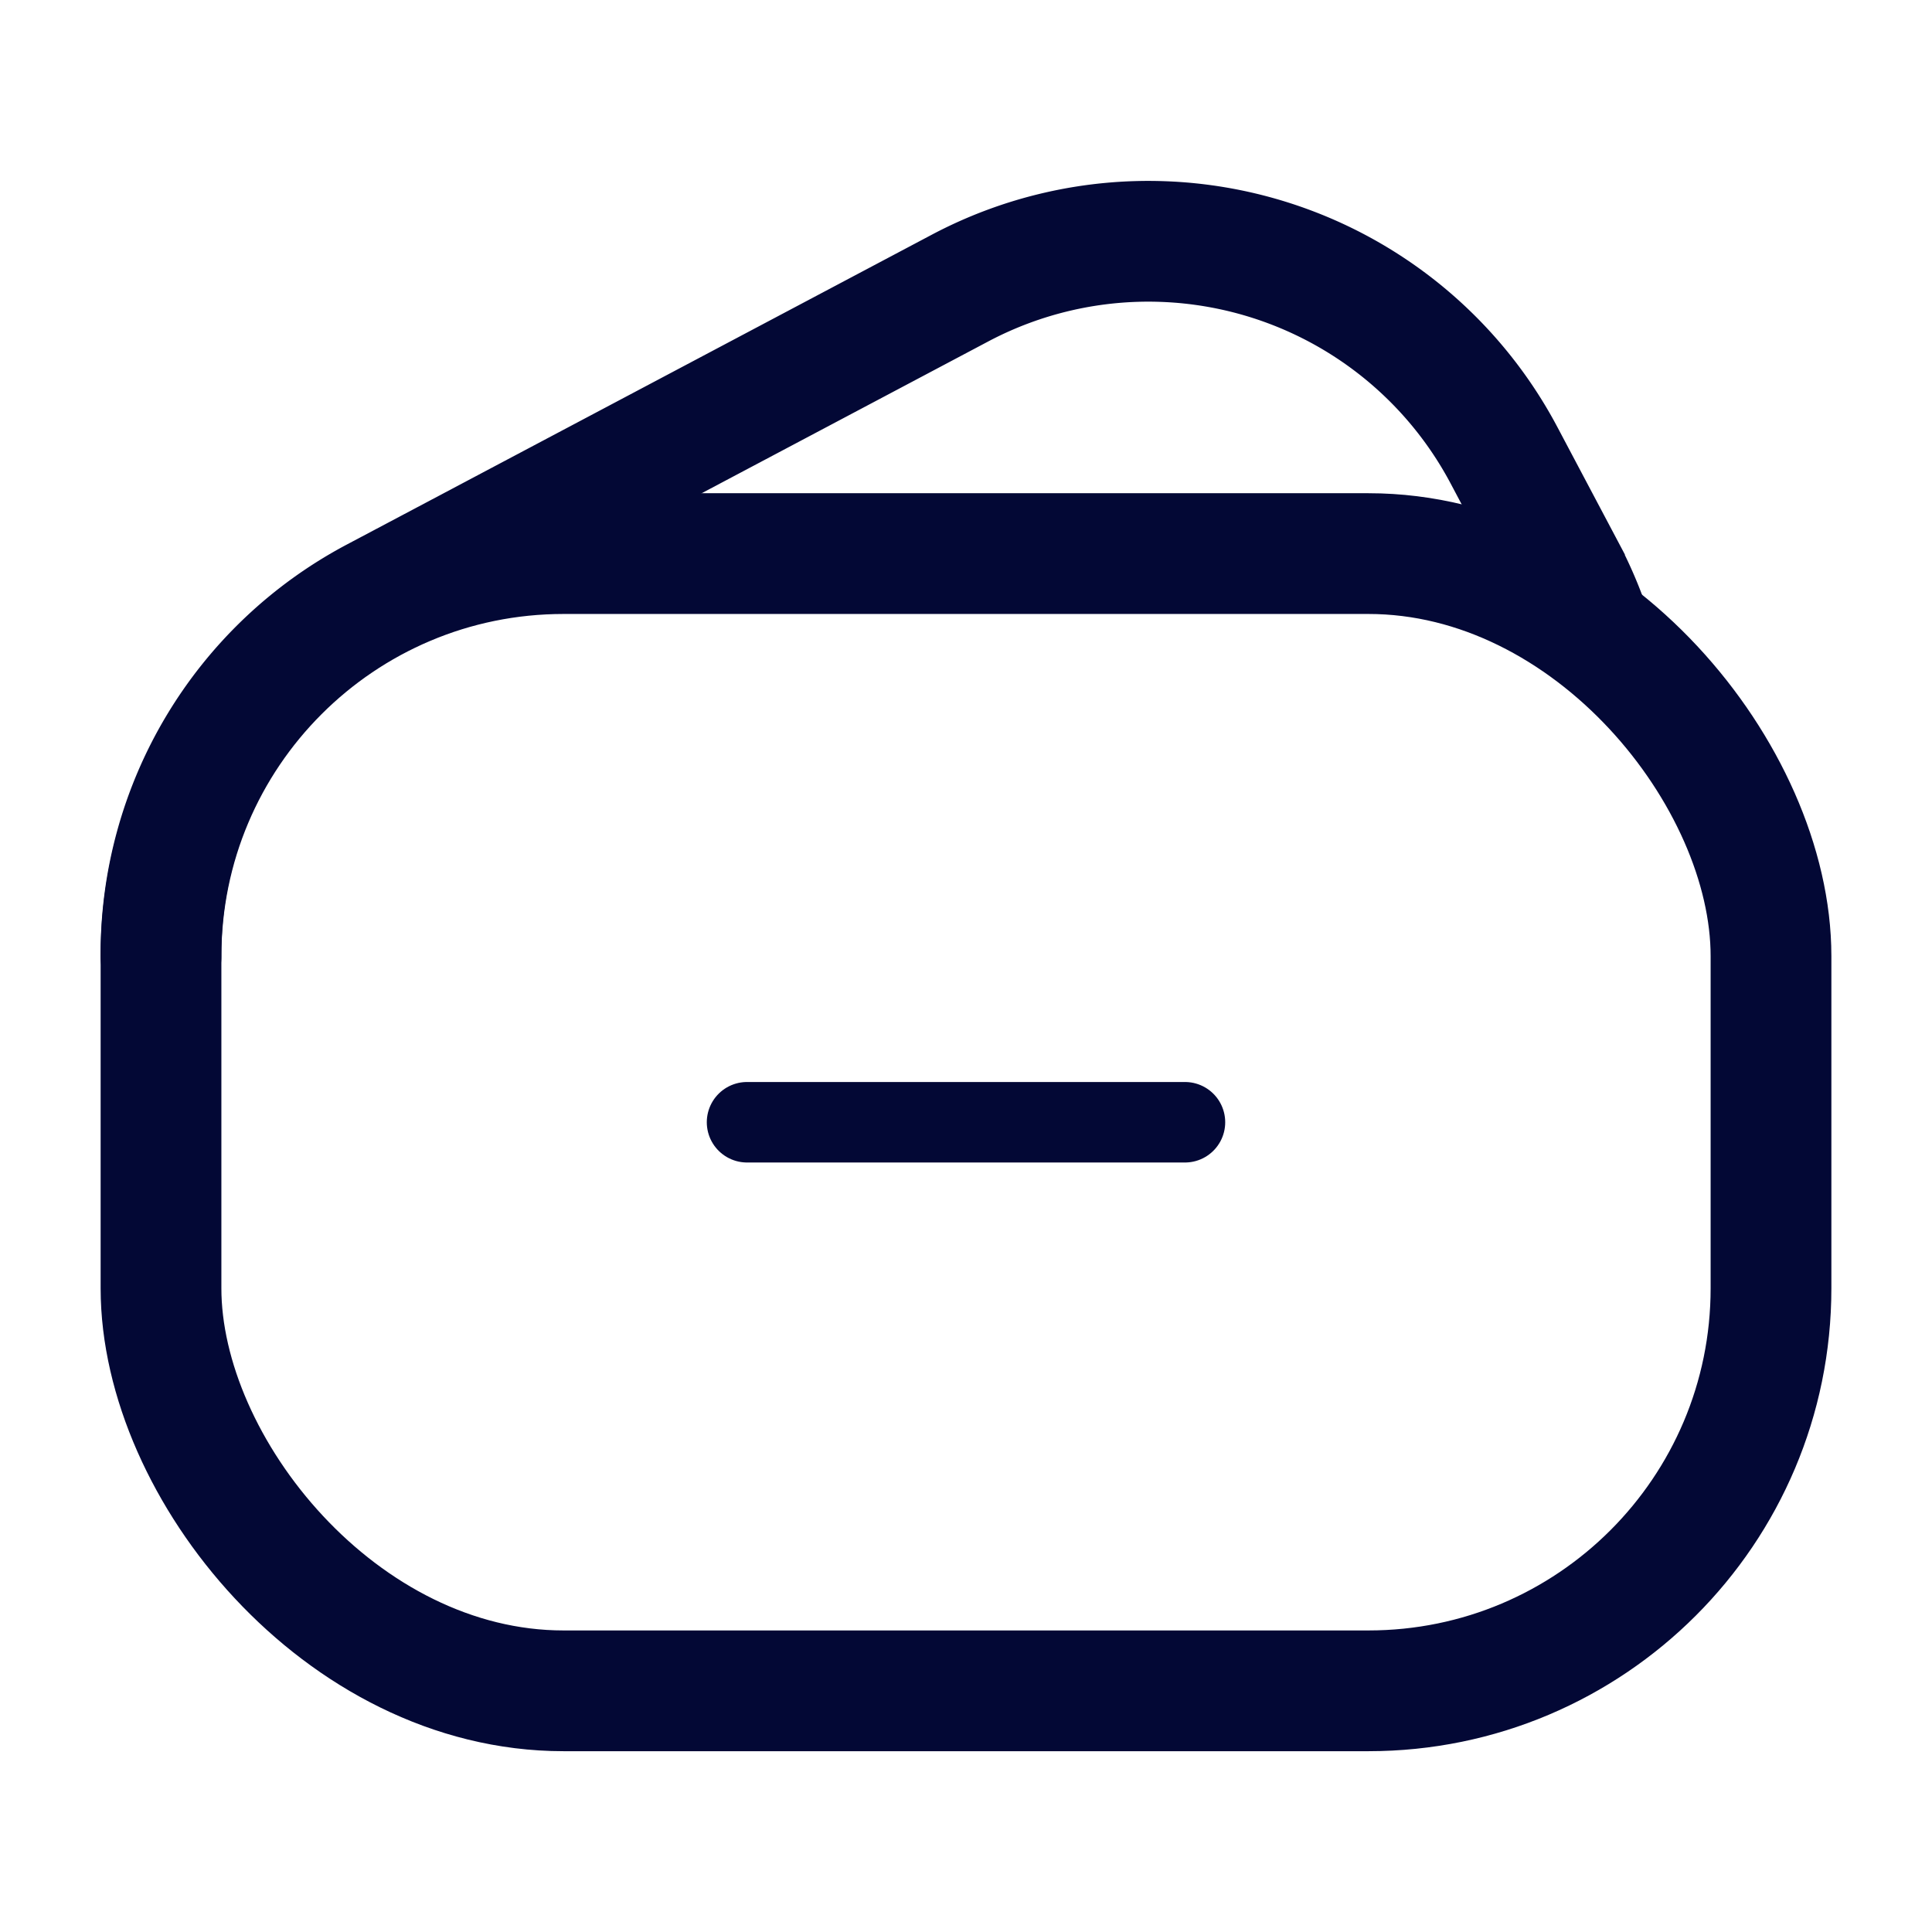 <svg id="Layer_1" data-name="Layer 1" xmlns="http://www.w3.org/2000/svg" viewBox="0 0 24 24"><defs><style>.cls-1{fill:#fff;opacity:0;}.cls-2,.cls-3{fill:none;stroke:#030835;stroke-linecap:round;stroke-miterlimit:10;}.cls-2{stroke-width:1.5px;}</style></defs><title>Wallet</title><rect class="cls-1" width="24" height="24"/><g id="Wallet"><path class="cls-2" d="M171.404,178.281a4.999,4.999,0,0,1,2.66-4.451l7.265-3.848a5,5,0,0,1,6.759,2.078l.751,1.418a5.048,5.048,0,0,1,.268.597" transform="translate(-169.404 -166.403)"/><rect class="cls-2" x="2" y="6.877" width="20" height="14.127" rx="5"/><line class="cls-3" x1="14.72" y1="13.941" x2="9.28" y2="13.941"/></g></svg>